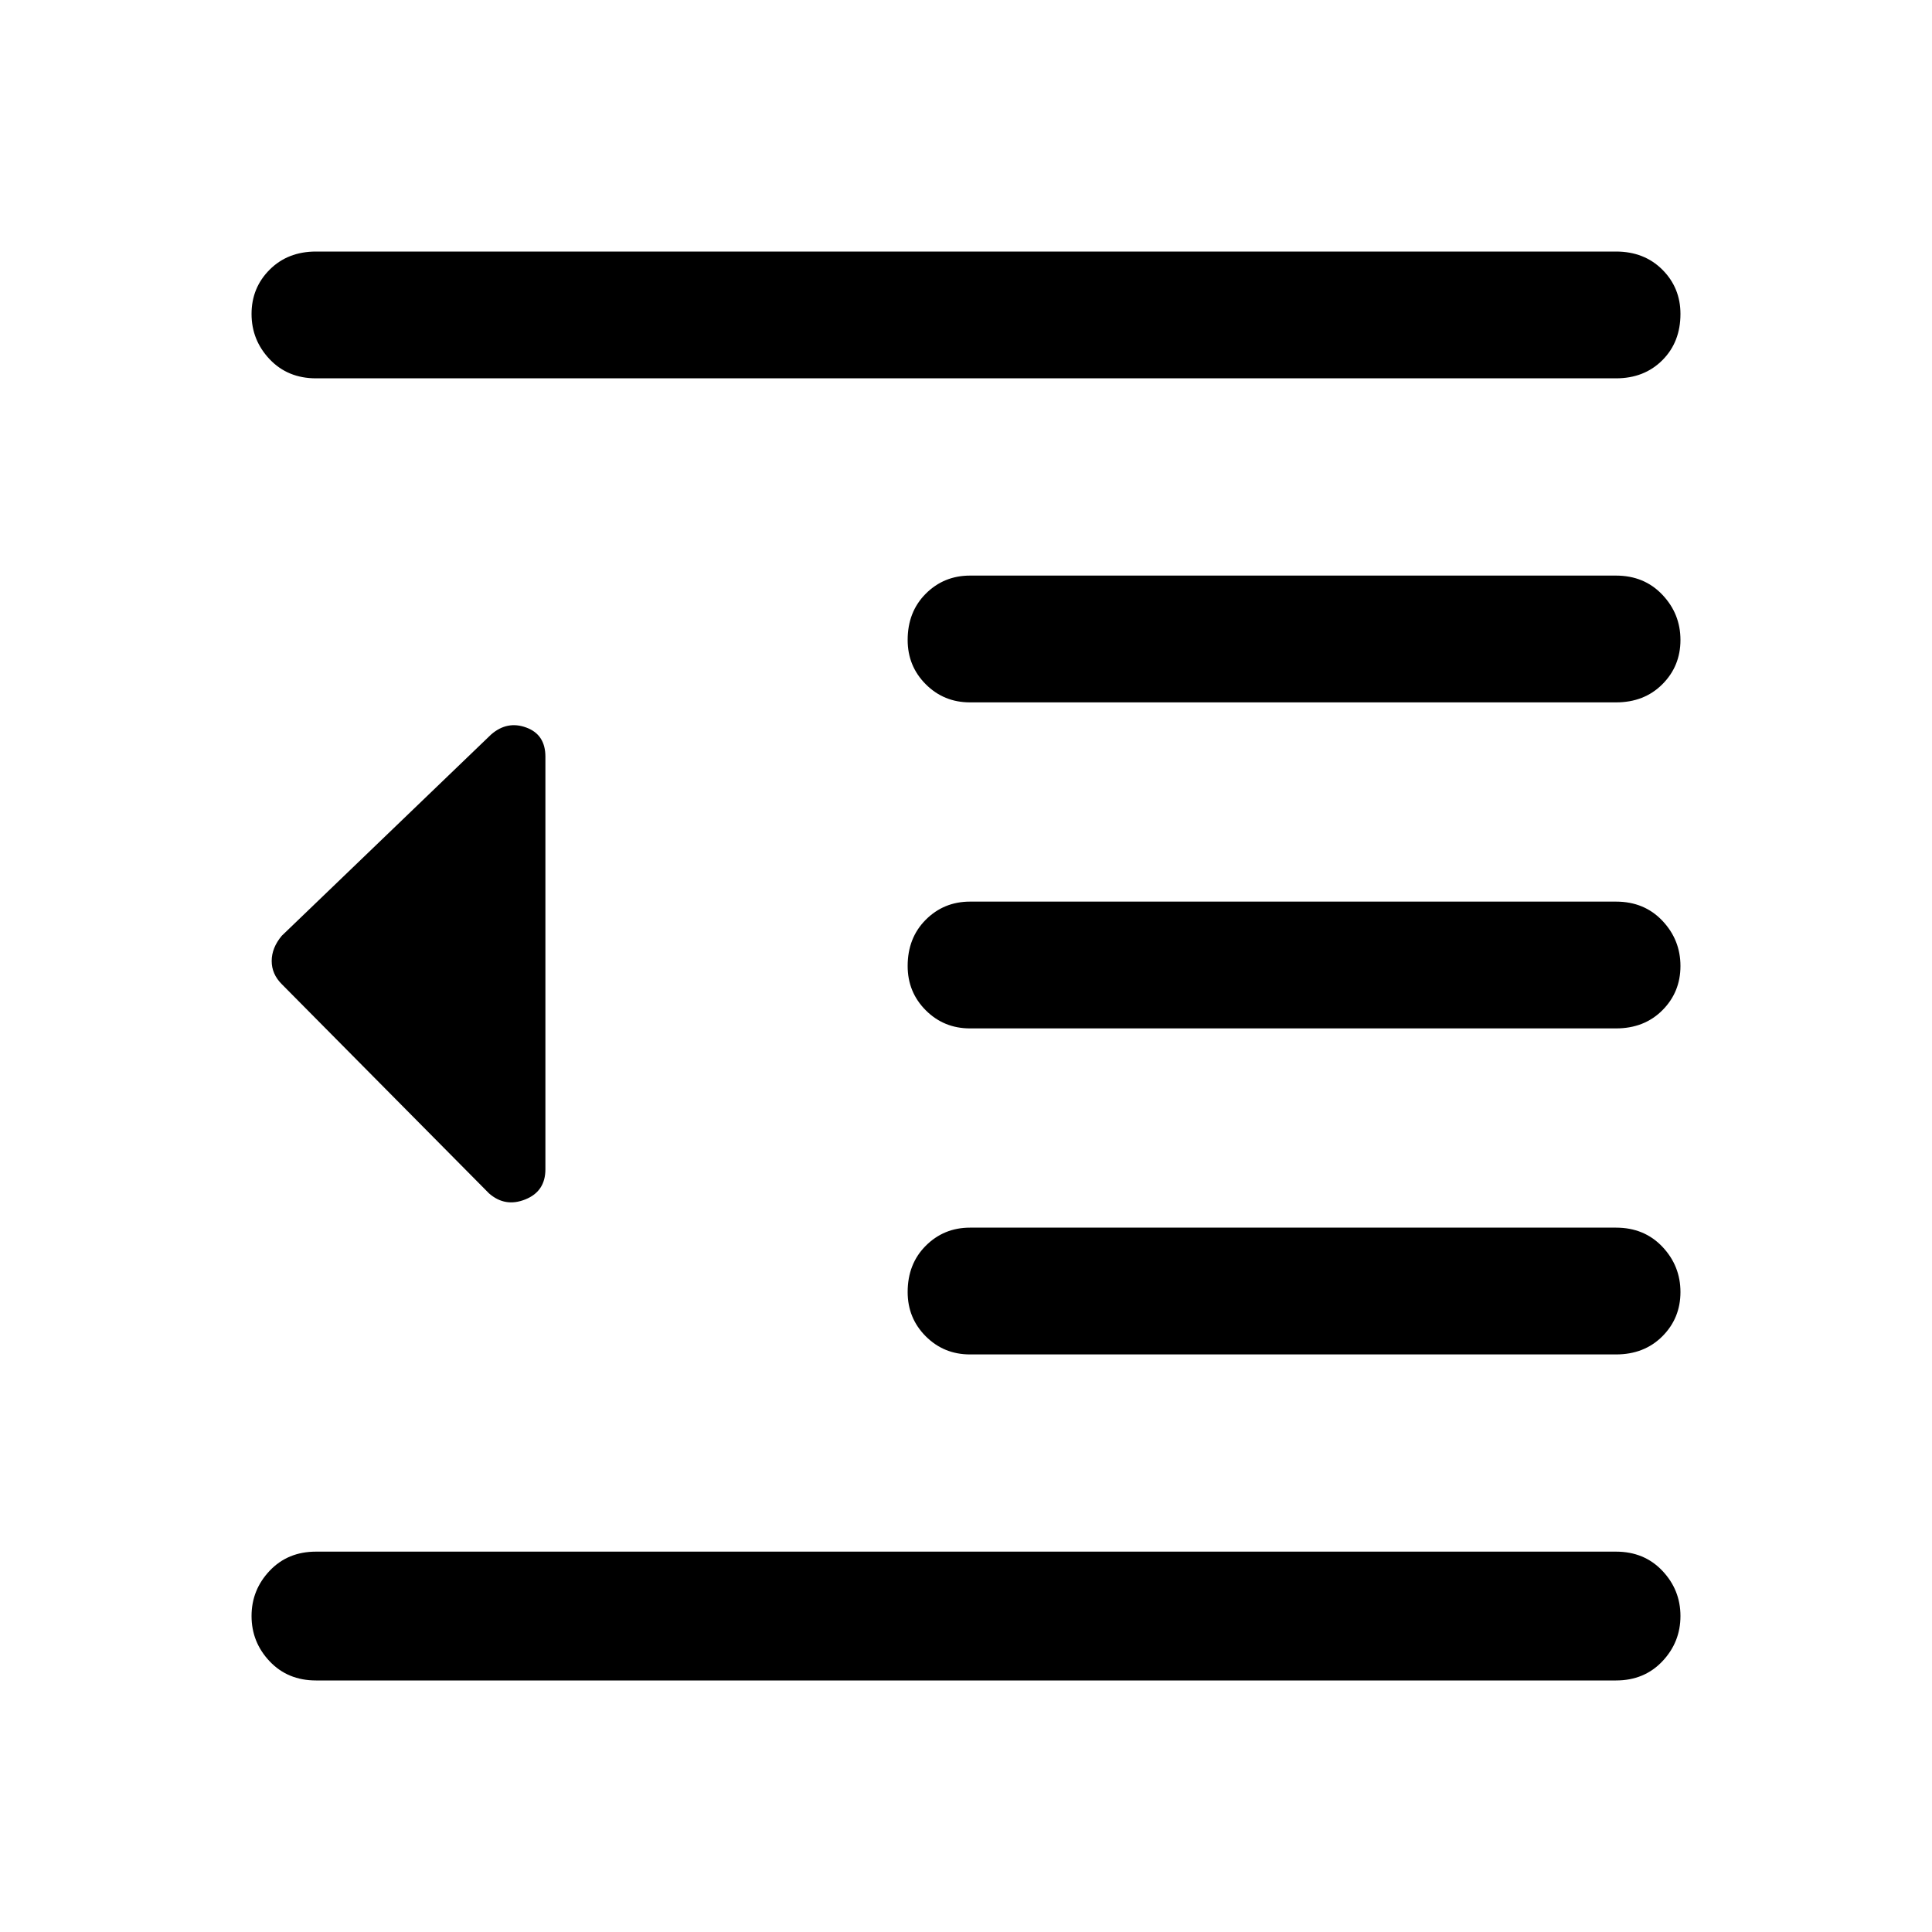 <svg xmlns="http://www.w3.org/2000/svg" height="40" width="40"><path d="M20.083 28.042q-.541 0-.916-.375t-.375-.917q0-.583.375-.958t.916-.375h13.375q.584 0 .959.395.375.396.375.938 0 .542-.375.917t-.959.375Zm-9.958-3.334-4.292-4.333q-.208-.208-.208-.479t.208-.521l4.334-4.167q.333-.291.729-.145.396.145.396.604v8.541q0 .459-.417.625-.417.167-.75-.125ZM6.542 34.792q-.584 0-.959-.396t-.375-.938q0-.541.375-.937t.959-.396h26.916q.584 0 .959.396t.375.937q0 .542-.375.938-.375.396-.959.396Zm0-26.959q-.584 0-.959-.395-.375-.396-.375-.938 0-.542.375-.917t.959-.375h26.916q.584 0 .959.375t.375.917q0 .583-.375.958t-.959.375Zm13.541 6.709q-.541 0-.916-.375t-.375-.917q0-.583.375-.958t.916-.375h13.375q.584 0 .959.396.375.395.375.937t-.375.917q-.375.375-.959.375Zm0 6.75q-.541 0-.916-.375T18.792 20q0-.583.375-.958t.916-.375h13.375q.584 0 .959.395.375.396.375.938 0 .542-.375.917t-.959.375Z"/></svg>